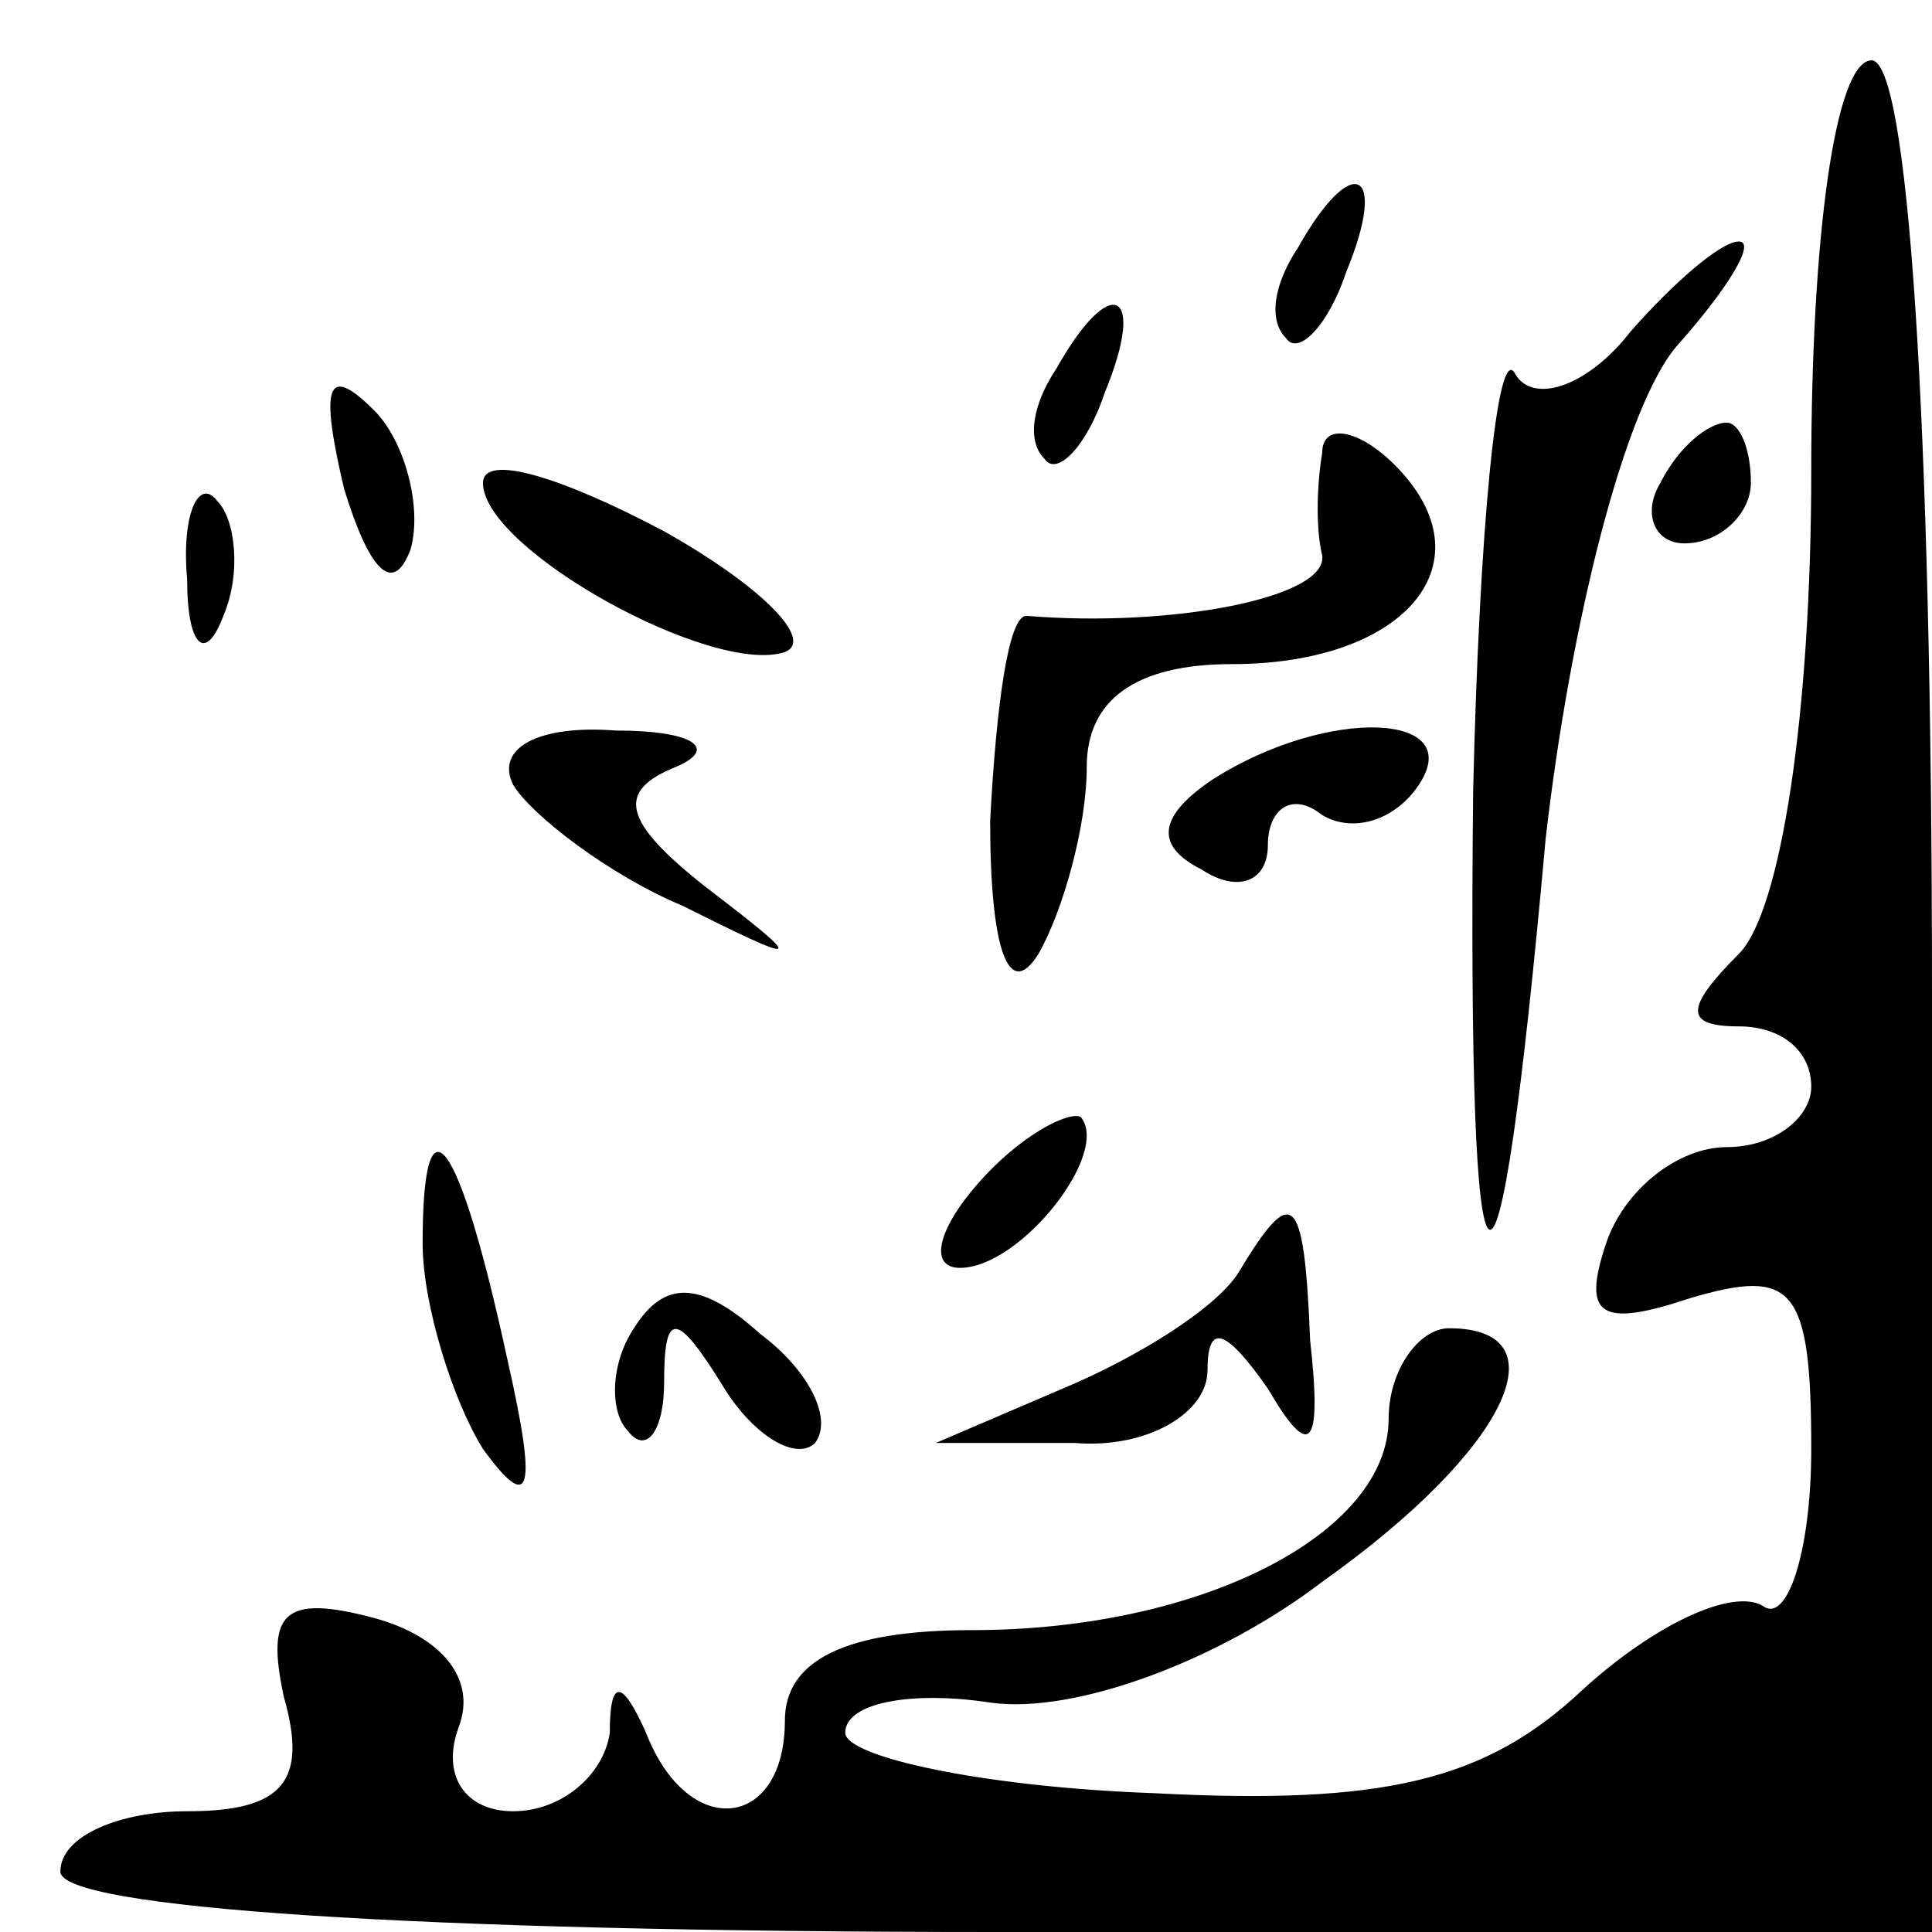 <?xml version="1.0" standalone="no"?>
<!DOCTYPE svg PUBLIC "-//W3C//DTD SVG 20010904//EN"
 "http://www.w3.org/TR/2001/REC-SVG-20010904/DTD/svg10.dtd">
<svg version="1.0" xmlns="http://www.w3.org/2000/svg"
 width="32pt" height="32pt" viewBox="0 0 32 32"
 preserveAspectRatio="xMidYMid meet">
<g transform="translate(0,32) scale(0.1,-0.1)"
fill="#000000" stroke="none">
<path fill="#000000" stroke="none" d="M300 242 c0 -40 -5 -73 -12 -80 -9 -9
-9 -12 0 -12 7 0 12 -4 12 -10 0 -5 -6 -10 -14 -10 -8 0 -17 -7 -20 -16 -4
-12 -1 -14 14 -9 17 5 20 2 20 -25 0 -17 -4 -29 -8 -26 -5 3 -18 -3 -30 -14
-16 -15 -33 -19 -71 -17 -28 1 -51 6 -51 10 0 5 11 7 24 5 14 -2 38 7 55 20
31 22 40 42 21 42 -5 0 -10 -7 -10 -15 0 -19 -31 -35 -69 -35 -21 0 -31 -5
-31 -15 0 -18 -16 -20 -23 -2 -4 9 -6 9 -6 0 -1 -7 -8 -13 -16 -13 -8 0 -12 6
-9 14 3 8 -3 15 -14 18 -15 4 -18 1 -15 -13 4 -14 0 -19 -16 -19 -11 0 -21 -4
-21 -10 0 -6 58 -10 155 -10 l155 0 0 155 c0 97 -4 155 -10 155 -6 0 -10 -29
-10 -68z"/>
<path fill="#000000" stroke="none" d="M215 279 c-4 -6 -5 -12 -2 -15 2 -3 7
2 10 11 7 17 1 20 -8 4z"/>
<path fill="#000000" stroke="none" d="M270 265 c-7 -9 -16 -12 -19 -7 -3 6
-6 -26 -7 -69 -1 -94 4 -97 12 -8 4 35 13 72 22 82 8 9 13 17 10 17 -3 0 -11
-7 -18 -15z"/>
<path fill="#000000" stroke="none" d="M175 259 c-4 -6 -5 -12 -2 -15 2 -3 7
2 10 11 7 17 1 20 -8 4z"/>
<path fill="#000000" stroke="none" d="M57 239 c4 -13 8 -18 11 -10 2 7 -1 18
-6 23 -8 8 -9 4 -5 -13z"/>
<path fill="#000000" stroke="none" d="M80 240 c0 -11 38 -32 50 -28 5 2 -4
11 -20 20 -17 9 -30 13 -30 8z"/>
<path fill="#000000" stroke="none" d="M219 245 c-1 -6 -1 -13 0 -17 1 -7 -25
-12 -49 -10 -3 0 -5 -15 -6 -34 0 -21 3 -30 8 -22 4 7 8 21 8 31 0 11 8 17 24
17 29 0 43 17 27 33 -6 6 -12 7 -12 2z"/>
<path fill="#000000" stroke="none" d="M275 240 c-3 -5 -1 -10 4 -10 6 0 11 5
11 10 0 6 -2 10 -4 10 -3 0 -8 -4 -11 -10z"/>
<path fill="#000000" stroke="none" d="M31 224 c0 -11 3 -14 6 -6 3 7 2 16 -1
19 -3 4 -6 -2 -5 -13z"/>
<path fill="#000000" stroke="none" d="M85 190 c3 -5 16 -15 28 -20 20 -10 21
-10 4 3 -14 11 -15 16 -5 20 7 3 3 6 -10 6 -13 1 -20 -3 -17 -9z"/>
<path fill="#000000" stroke="none" d="M201 191 c-9 -6 -10 -11 -2 -15 6 -4
11 -2 11 4 0 6 4 9 9 5 5 -3 12 -1 16 5 8 12 -15 13 -34 1z"/>
<path fill="#000000" stroke="none" d="M162 124 c-7 -8 -8 -14 -3 -14 10 0 25
19 20 25 -2 1 -10 -3 -17 -11z"/>
<path fill="#000000" stroke="none" d="M70 114 c0 -10 5 -26 10 -34 8 -11 9
-7 4 15 -8 37 -14 45 -14 19z"/>
<path fill="#000000" stroke="none" d="M205 109 c-4 -6 -17 -14 -29 -19 l-21
-9 23 0 c12 -1 22 5 22 12 0 8 3 7 10 -3 7 -12 9 -10 7 8 -1 25 -3 26 -12 11z"/>
<path fill="#000000" stroke="none" d="M105 100 c-4 -6 -4 -14 -1 -17 3 -4 6
0 6 8 0 12 2 12 10 -1 5 -8 12 -12 15 -9 3 4 -1 12 -9 18 -10 9 -16 9 -21 1z"/>
</g>
</svg>
